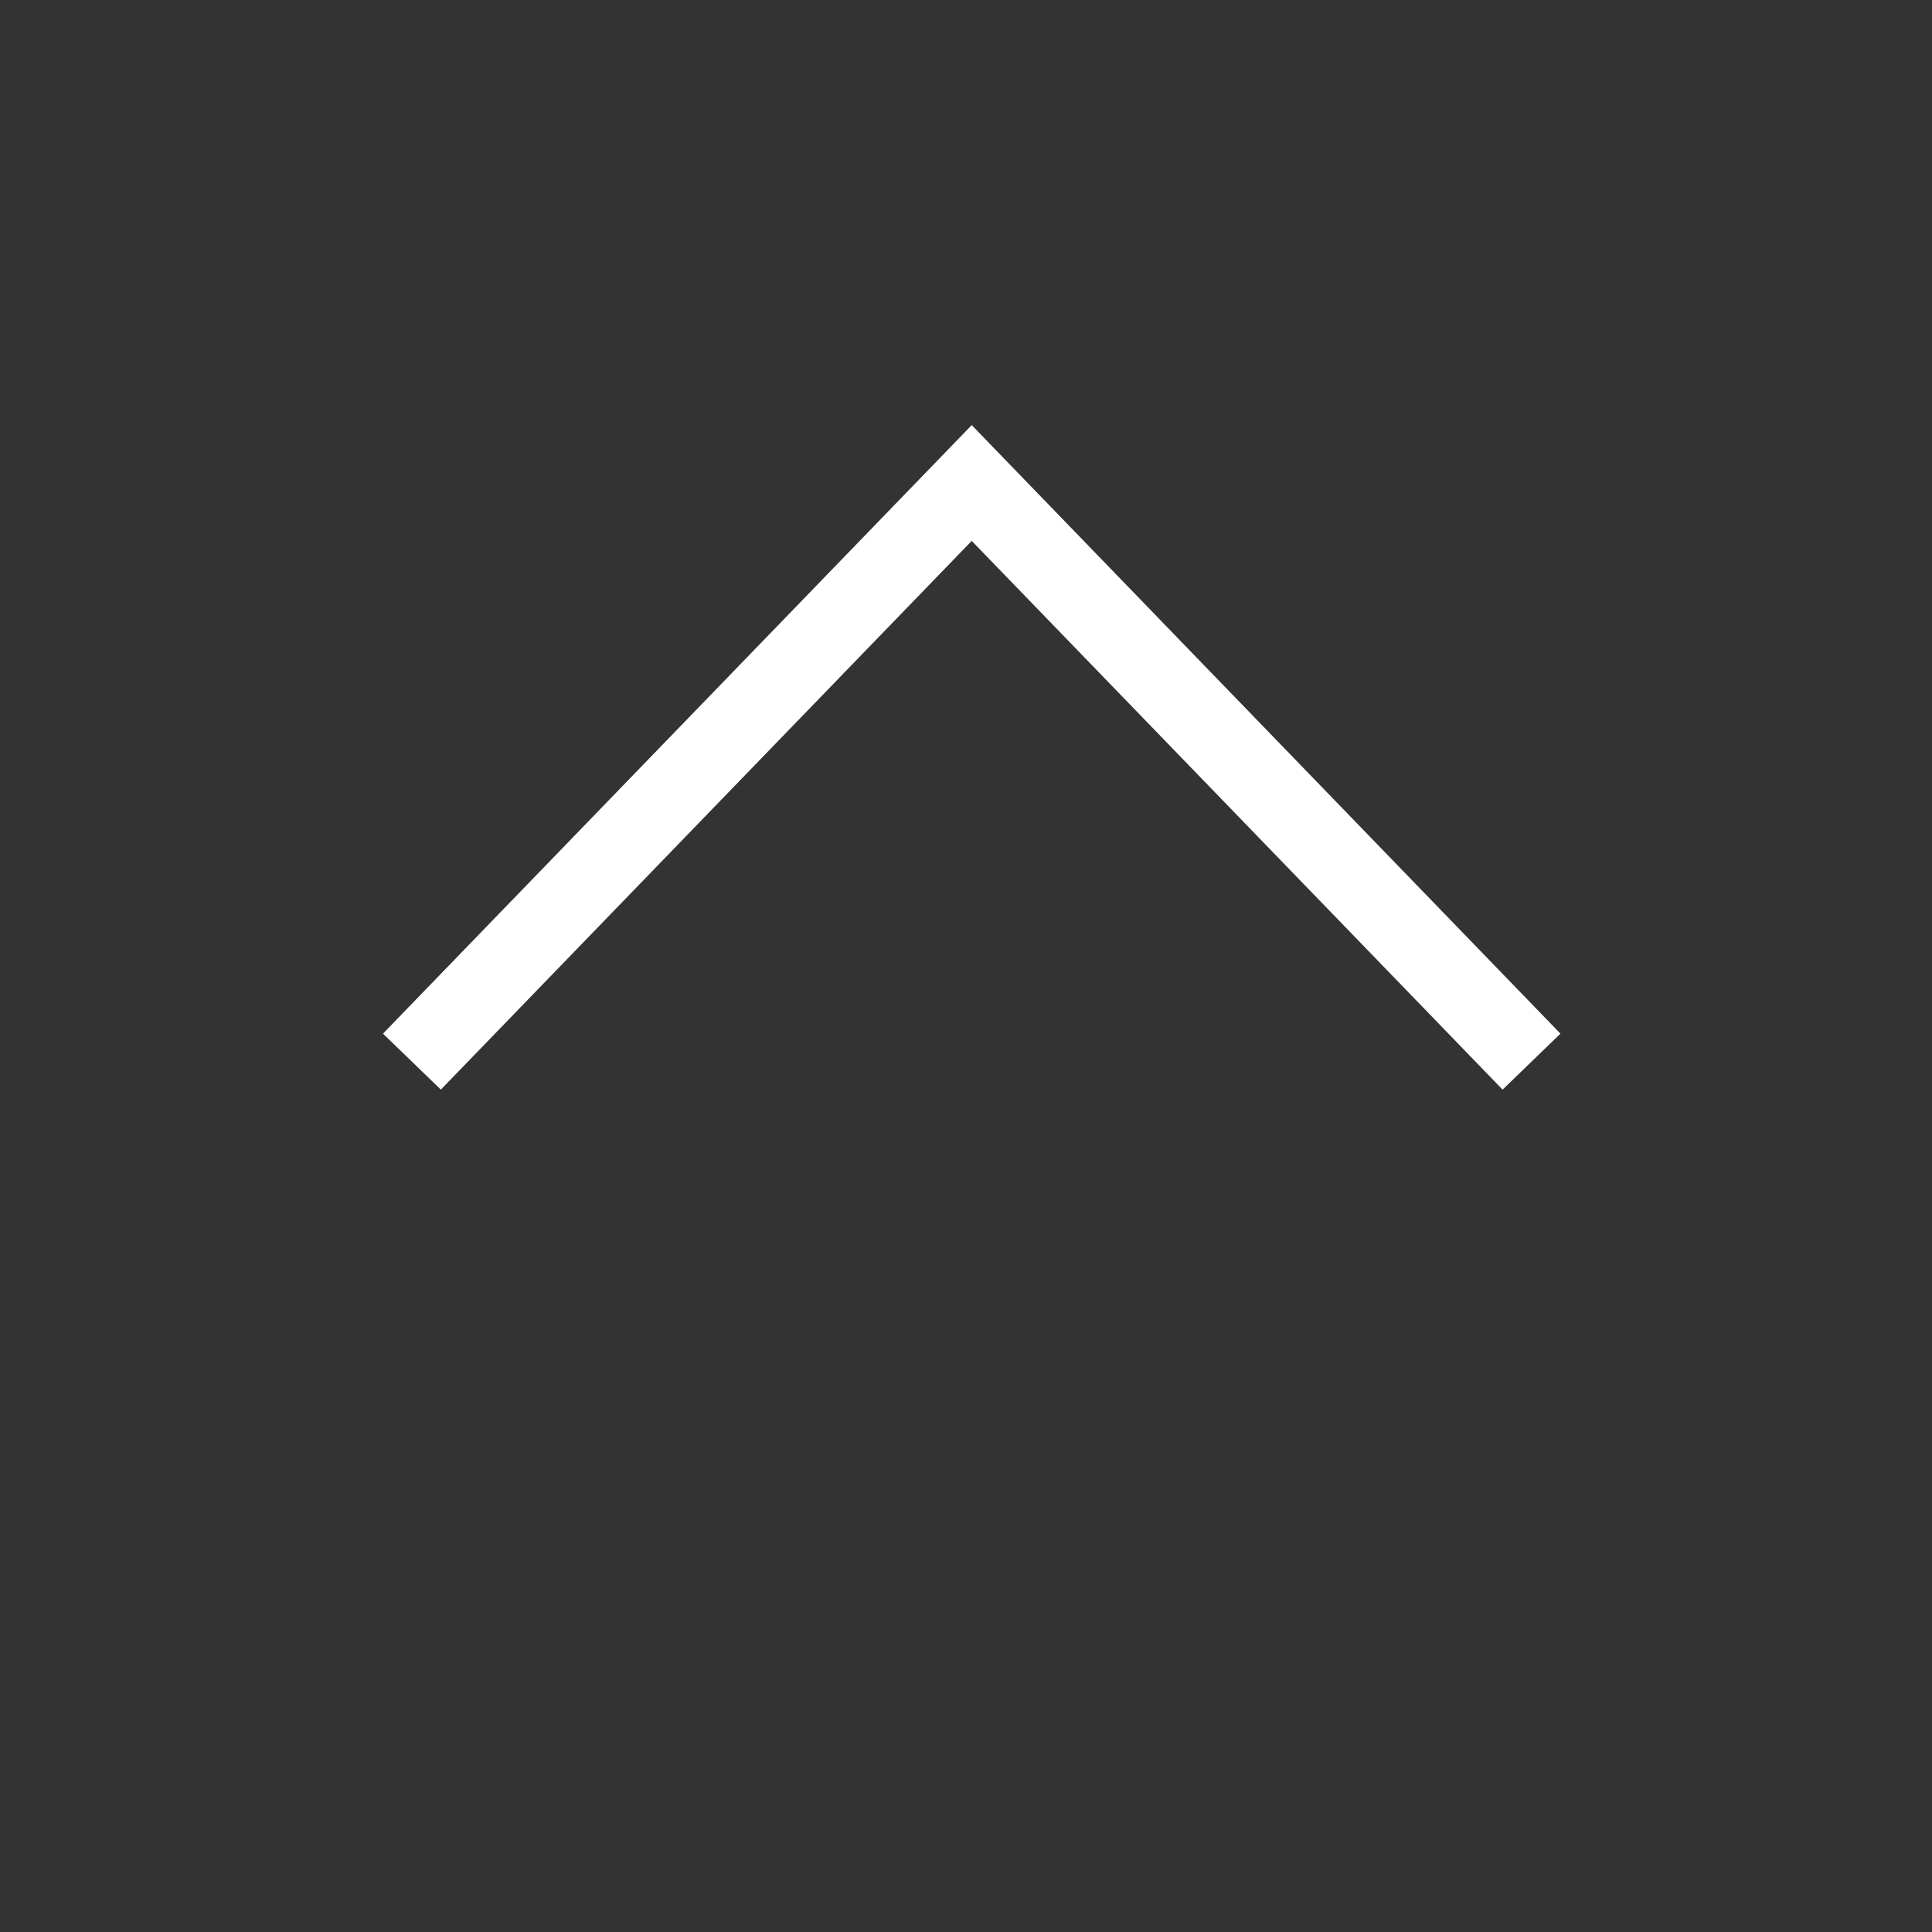 <svg width="24" height="24" fill="none" xmlns="http://www.w3.org/2000/svg"><rect width="100%" height="100%" fill="#333333" stroke="none"/><path d="M19.025 13.188L12.071 6l-6.954 7.188" stroke="#fff" strokeWidth="2" strokeLinecap="round" strokeLinejoin="round"/></svg>